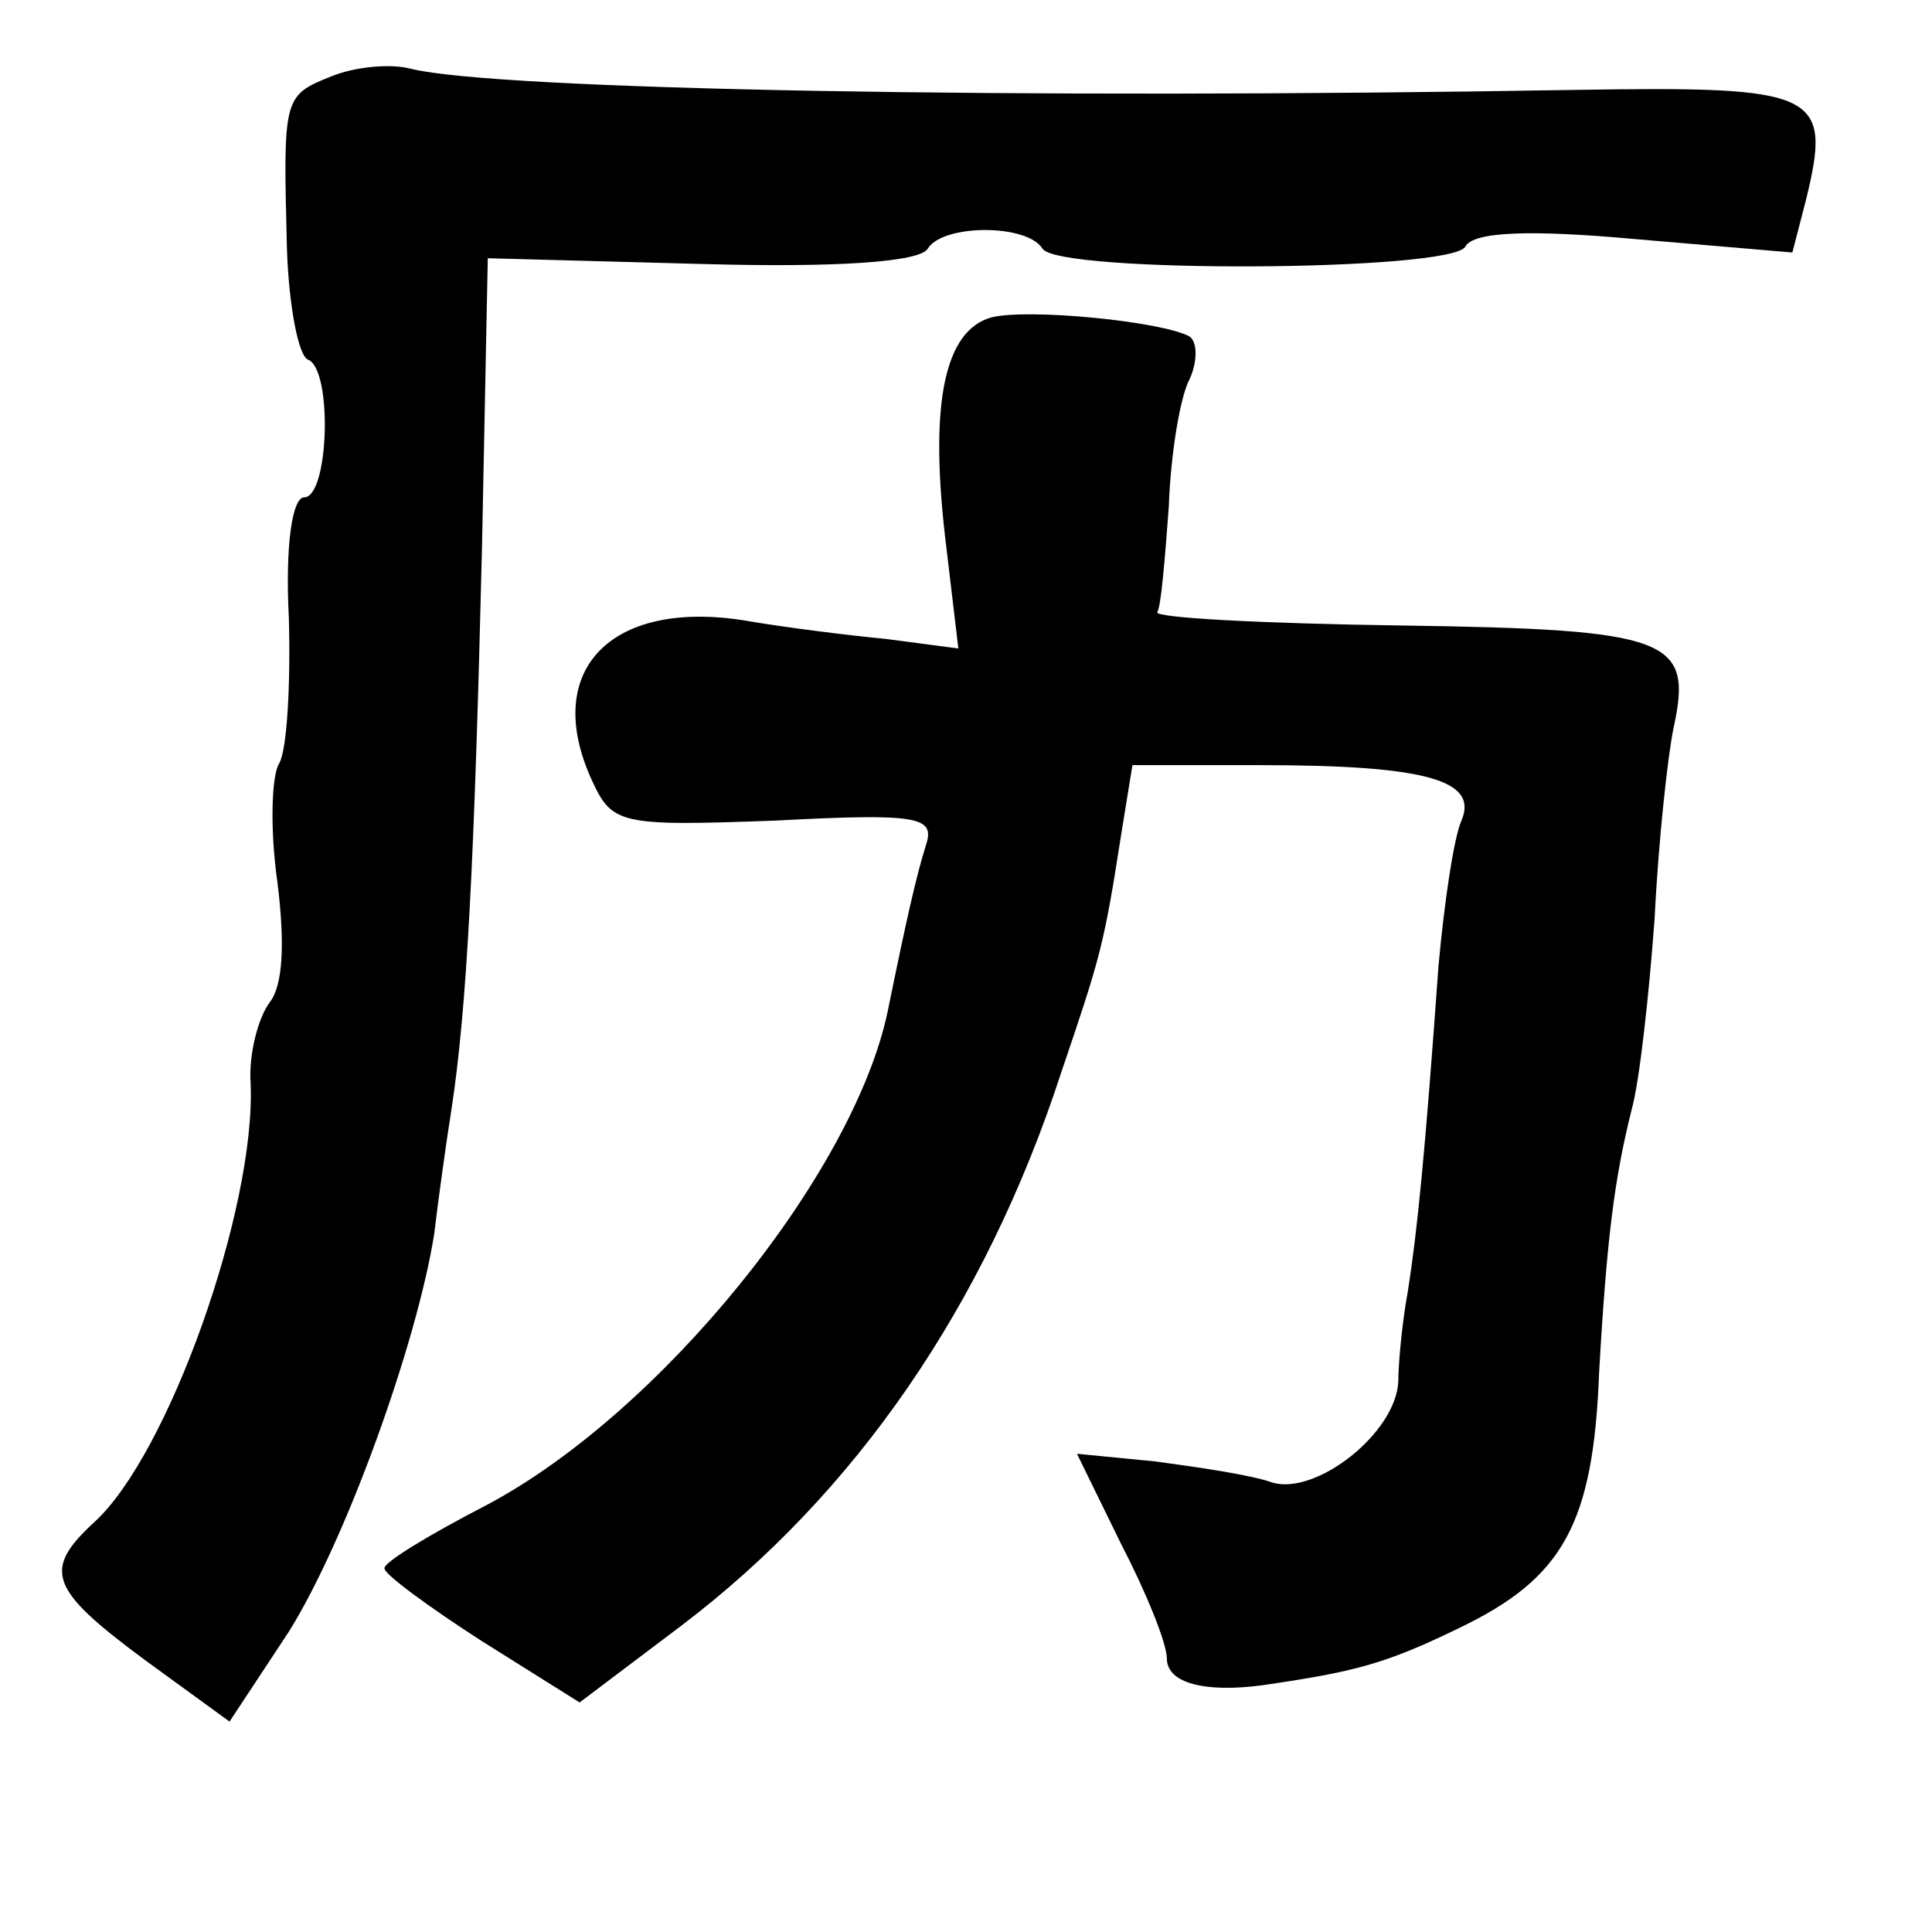 <?xml version="1.0" standalone="no"?>
<!DOCTYPE svg PUBLIC "-//W3C//DTD SVG 20010904//EN"
 "http://www.w3.org/TR/2001/REC-SVG-20010904/DTD/svg10.dtd">
<svg version="1.0" xmlns="http://www.w3.org/2000/svg"
 width="101pt" height="101pt" viewBox="0 0 101 101"
 preserveAspectRatio="xMidYMid meet">
<g transform="translate(0,101) scale(0.1,-0.1)"
fill="#000000" stroke="none">
<path d="M173 970 c-25 -10 -25 -11 -23 -90 1 -30 6 -56 11 -58 13 -5 11 -72
-2 -72 -6 0 -10 -24 -8 -63 1 -35 -1 -69 -5 -76 -4 -6 -5 -34 -1 -62 4 -32 3
-54 -4 -63 -6 -8 -11 -27 -10 -42 3 -65 -43 -195 -82 -230 -27 -25 -23 -35 27
-72 l44 -32 31 47 c30 48 67 151 76 208 2 17 6 46 9 65 8 52 12 128 16 295 l3
150 112 -3 c70 -2 114 1 118 8 8 13 52 13 60 0 8 -13 213 -12 221 1 4 8 34 9
89 4 l82 -7 7 27 c14 57 7 60 -121 58 -290 -5 -563 0 -608 11 -11 3 -30 1 -42
-4z"/>
<path d="M518 844 c-24 -7 -32 -44 -24 -114 l7 -59 -38 5 c-21 2 -52 6 -70 9
-72 13 -110 -24 -84 -82 11 -24 14 -25 96 -22 76 4 84 2 79 -13 -5 -16 -10
-38 -20 -87 -18 -85 -119 -210 -210 -258 -29 -15 -54 -30 -53 -33 0 -3 23 -20
51 -38 l51 -32 53 40 c91 69 159 167 199 290 20 59 22 65 31 123 l6 37 67 0
c87 0 114 -8 105 -29 -4 -9 -9 -43 -12 -76 -7 -98 -11 -138 -16 -170 -3 -16
-5 -38 -5 -47 -1 -27 -43 -60 -66 -53 -11 4 -39 8 -61 11 l-41 4 23 -47 c13
-25 24 -52 24 -60 0 -13 20 -18 50 -14 48 7 64 11 103 30 54 26 70 54 73 134
4 70 8 101 17 137 4 14 9 59 12 100 2 41 7 86 10 100 10 46 -2 51 -142 53 -72
1 -130 4 -128 7 2 3 4 28 6 55 1 28 6 58 11 67 4 9 4 19 0 22 -14 8 -85 15
-104 10z"/>
</g>
</svg>
